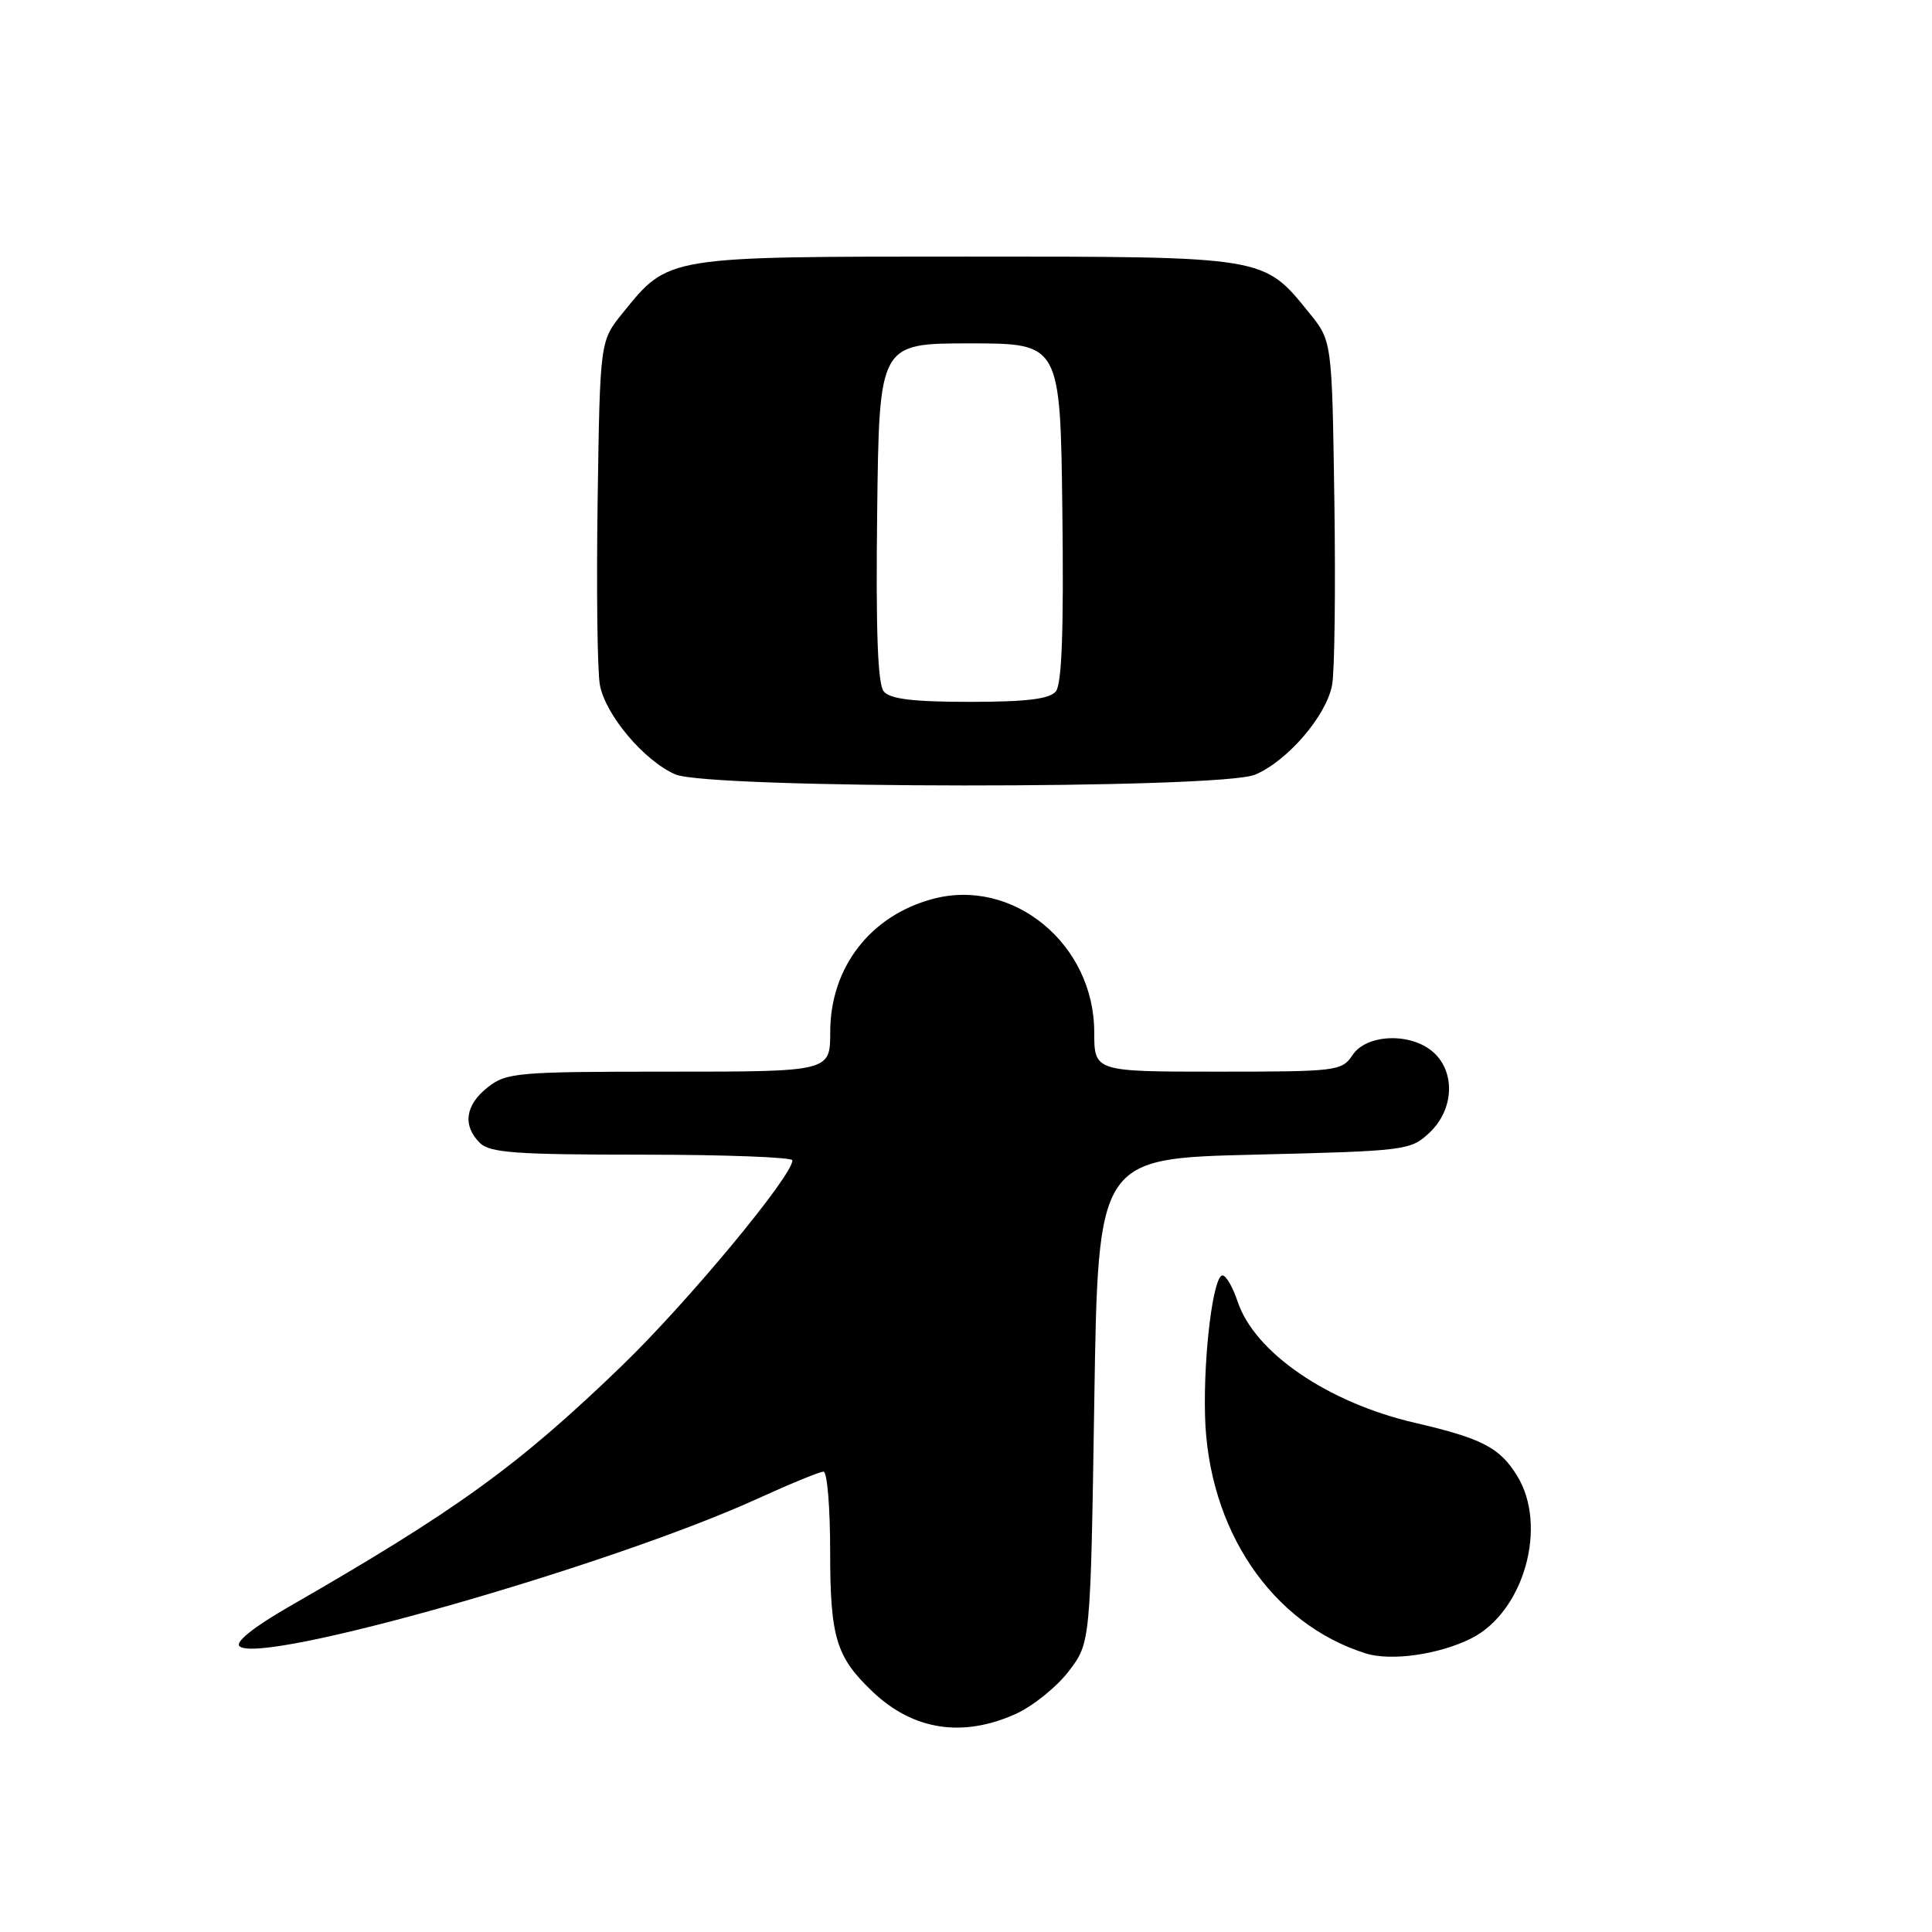 <?xml version="1.0" encoding="UTF-8" standalone="no"?>
<!DOCTYPE svg PUBLIC "-//W3C//DTD SVG 1.1//EN" "http://www.w3.org/Graphics/SVG/1.1/DTD/svg11.dtd" >
<svg xmlns="http://www.w3.org/2000/svg" xmlns:xlink="http://www.w3.org/1999/xlink" version="1.1" viewBox="0 0 256 256">
 <g >
 <path fill="currentColor"
d=" M 134.62 227.09 C 136.88 226.06 140.03 223.52 141.62 221.44 C 144.50 217.66 144.50 217.66 145.00 185.58 C 145.50 153.50 145.50 153.50 166.17 153.00 C 186.35 152.51 186.91 152.44 189.42 150.08 C 192.64 147.05 192.89 142.11 189.95 139.45 C 187.01 136.79 181.09 136.98 179.22 139.80 C 177.81 141.92 177.14 142.00 161.38 142.00 C 145.00 142.00 145.00 142.00 144.99 136.75 C 144.98 125.09 134.23 116.24 123.57 119.12 C 115.30 121.34 110.01 128.22 110.01 136.75 C 110.00 142.00 110.00 142.00 88.63 142.00 C 68.53 142.00 67.11 142.12 64.63 144.07 C 61.65 146.42 61.26 149.12 63.57 151.43 C 64.89 152.75 68.29 153.00 85.07 153.00 C 96.03 153.00 105.00 153.34 105.00 153.75 C 105.00 155.83 91.04 172.64 82.36 181.01 C 68.65 194.24 60.51 200.13 38.15 212.98 C 33.67 215.56 31.16 217.56 31.72 218.12 C 34.34 220.74 80.76 207.53 100.43 198.56 C 104.73 196.60 108.64 195.00 109.12 195.00 C 109.61 195.00 110.00 199.75 110.00 205.55 C 110.00 216.98 110.78 219.57 115.66 224.19 C 121.03 229.28 127.58 230.28 134.62 227.09 Z  M 194.96 217.09 C 201.93 213.58 205.14 202.20 201.02 195.54 C 198.72 191.81 196.37 190.59 187.48 188.53 C 175.92 185.85 166.21 179.20 163.98 172.43 C 163.35 170.55 162.46 169.00 161.99 169.00 C 160.77 169.00 159.47 179.33 159.67 187.50 C 160.03 202.64 168.49 215.18 180.99 219.09 C 184.35 220.14 190.71 219.23 194.96 217.09 Z  M 166.30 102.65 C 170.58 100.86 175.75 94.85 176.51 90.77 C 176.85 88.97 176.98 77.98 176.81 66.34 C 176.50 45.18 176.50 45.18 173.47 41.45 C 167.38 33.92 167.86 34.00 128.00 34.00 C 88.14 34.00 88.62 33.92 82.53 41.45 C 79.50 45.18 79.50 45.18 79.19 66.34 C 79.02 77.98 79.15 88.97 79.49 90.77 C 80.23 94.74 85.35 100.81 89.48 102.61 C 93.92 104.54 161.69 104.58 166.30 102.65 Z  M 117.10 91.62 C 116.30 90.66 116.04 83.54 116.23 67.87 C 116.50 45.50 116.50 45.50 128.50 45.50 C 140.50 45.50 140.50 45.50 140.77 67.87 C 140.96 83.54 140.70 90.66 139.90 91.62 C 139.06 92.63 135.98 93.00 128.50 93.00 C 121.02 93.00 117.94 92.63 117.10 91.62 Z "/>
</g>
</svg>